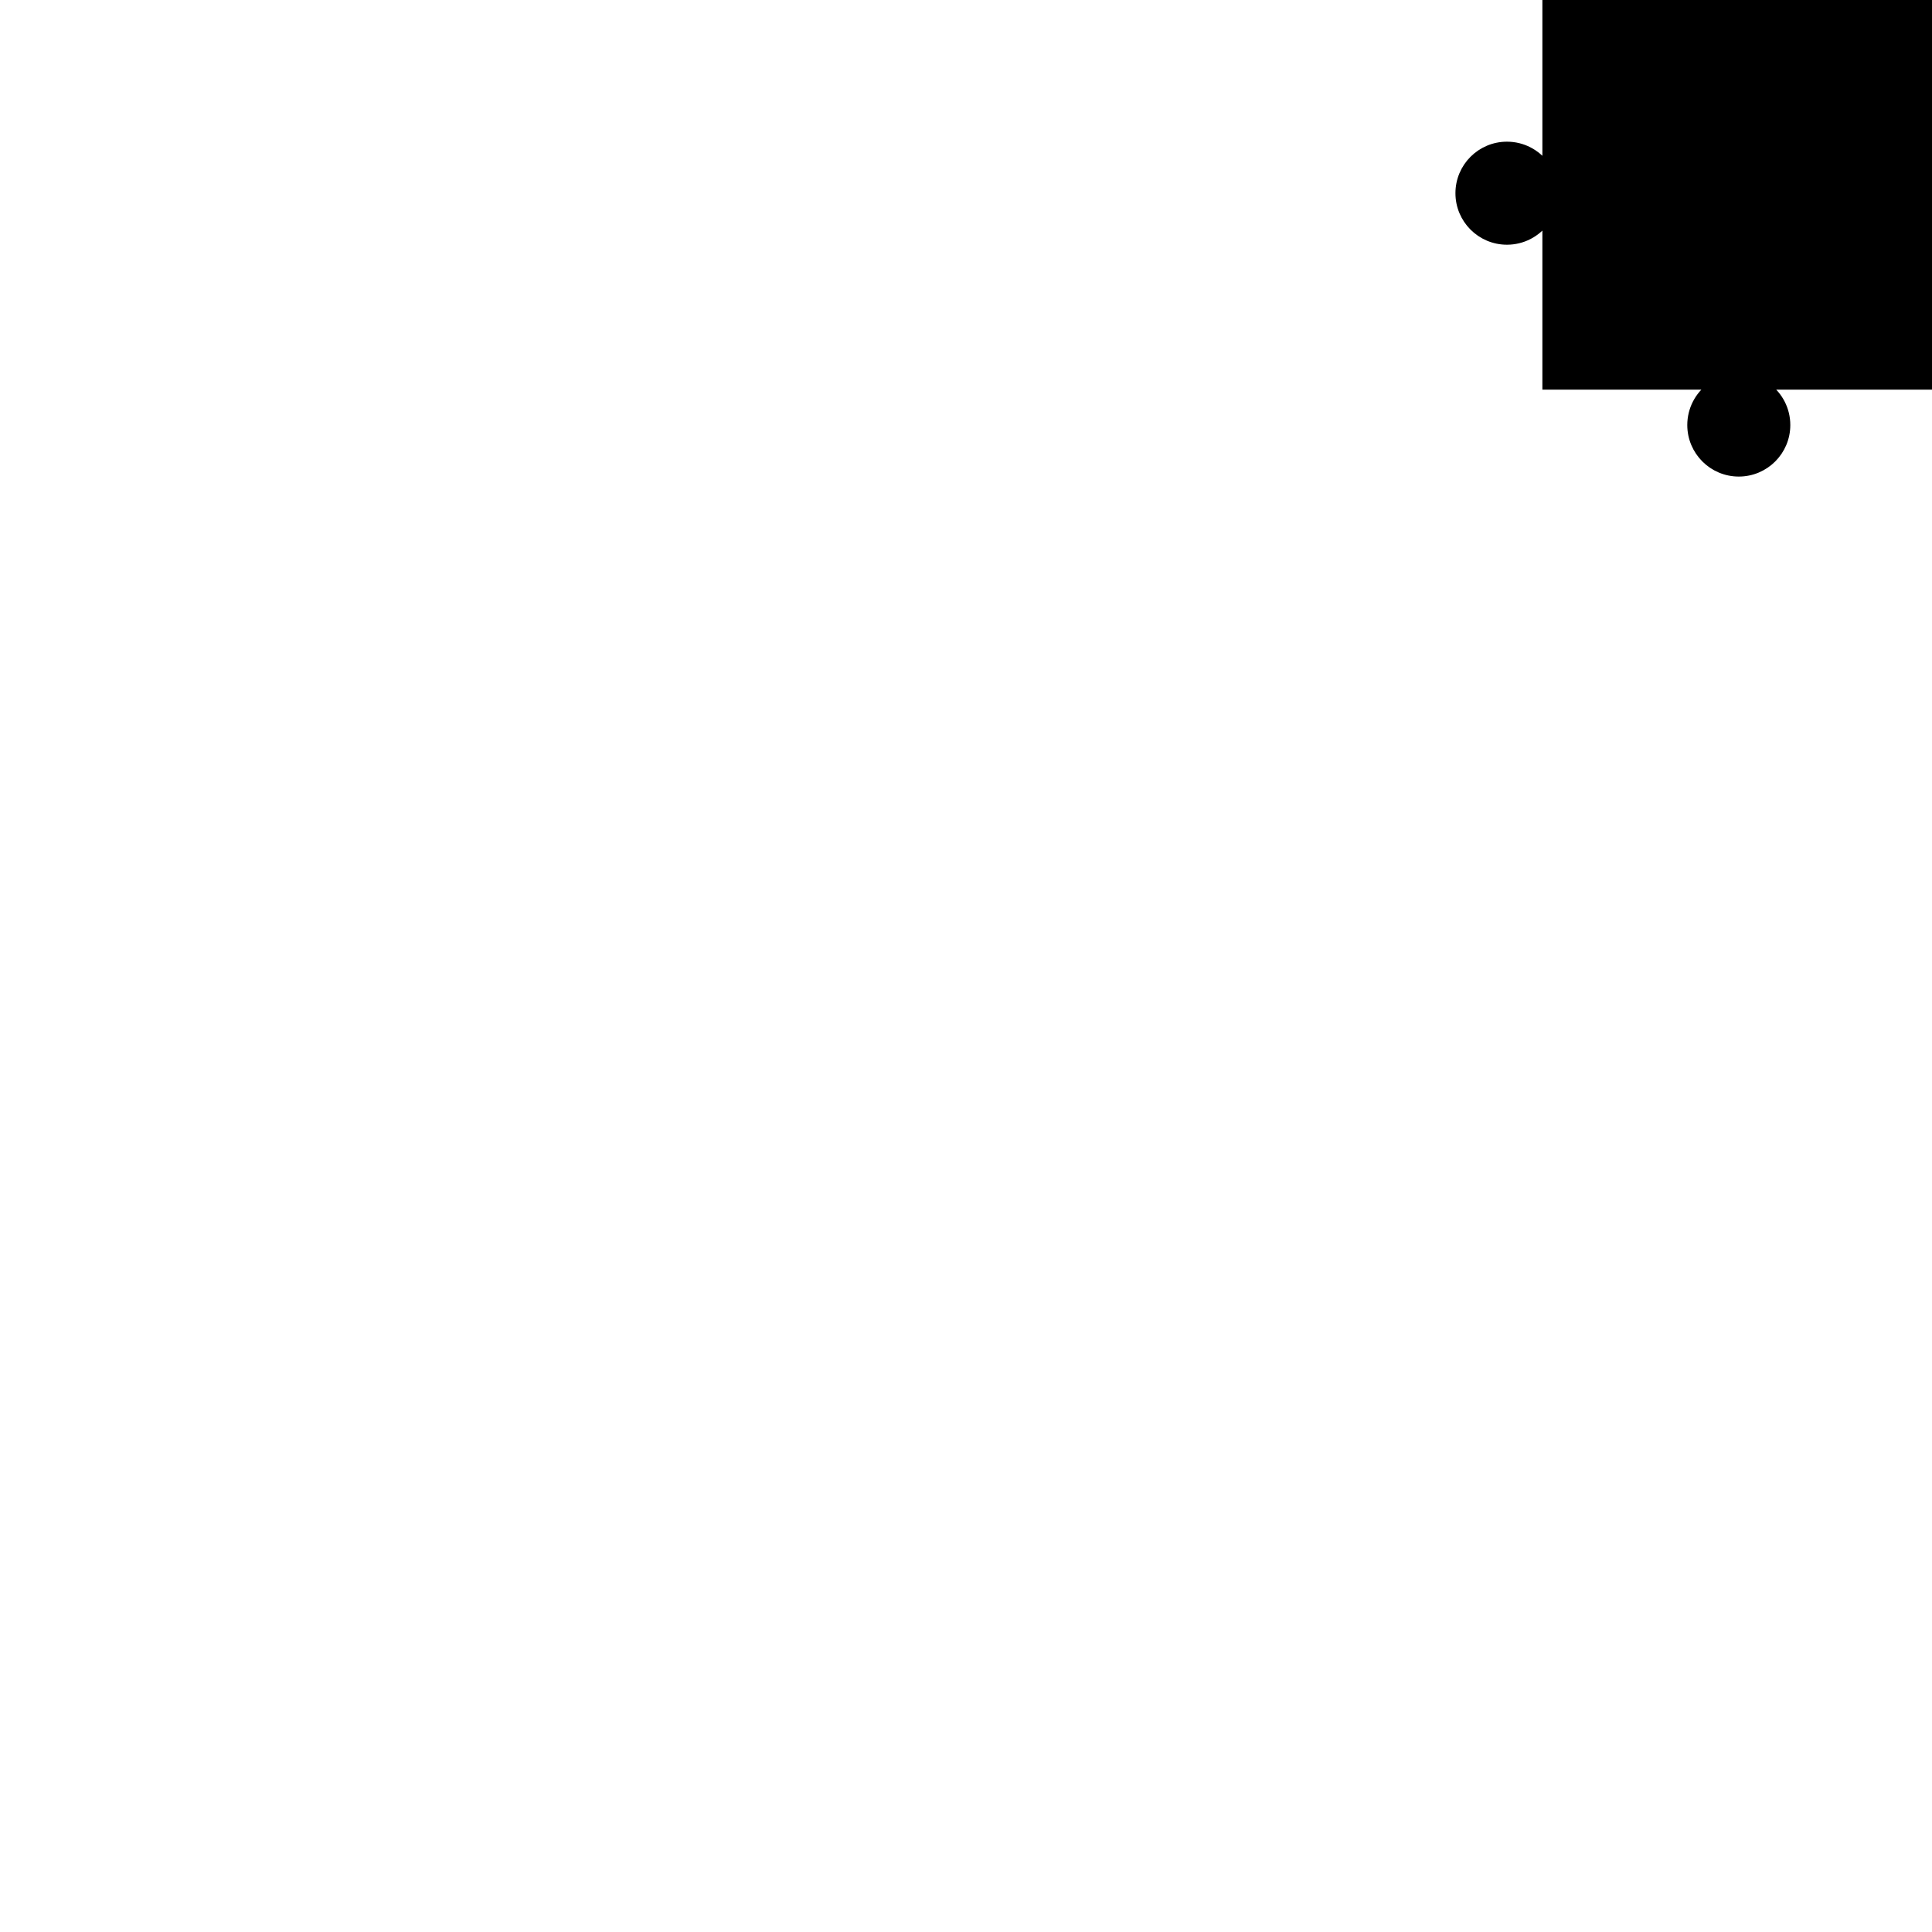 <?xml version="1.0" encoding="utf-8"?>
<!-- Generator: Adobe Illustrator 16.0.0, SVG Export Plug-In . SVG Version: 6.00 Build 0)  -->
<!DOCTYPE svg PUBLIC "-//W3C//DTD SVG 1.1//EN" "http://www.w3.org/Graphics/SVG/1.1/DTD/svg11.dtd">
<svg version="1.1" xmlns="http://www.w3.org/2000/svg" xmlns:xlink="http://www.w3.org/1999/xlink" x="0px" y="0px" width="600px"
	 height="600px" viewBox="0 0 600 600" enable-background="new 0 0 600 600" xml:space="preserve">
<g id="artboard">
</g>
<g id="gb">
</g>
<g id="_x31_-1">
</g>
<g id="_x31_-2">
</g>
<g id="_x31_-3">
</g>
<g id="_x32_-1">
</g>
<g id="_x32_-2">
</g>
<g id="_x32_-3">
</g>
<g id="_x33_-1">
</g>
<g id="_x33_-2">
</g>
<g id="_x33_-3">
</g>
<g id="opis">
</g>
<g id="polje">
	<path stroke="#000000" stroke-width="2" stroke-miterlimit="10" d="M600,0H480v51c-2.737-3.643-7.094-5.999-12-5.999
		c-8.284,0-15,6.715-15,14.997c0,8.285,6.716,15,15,15c4.906,0,9.263-2.357,12-6V120h50.999c-3.642,2.736-5.998,7.094-5.998,12
		c0,8.285,6.715,15,14.996,15c8.285,0,14.999-6.715,14.999-15c0-4.906-2.356-9.264-5.999-12H600V0z"/>
</g>
</svg>
